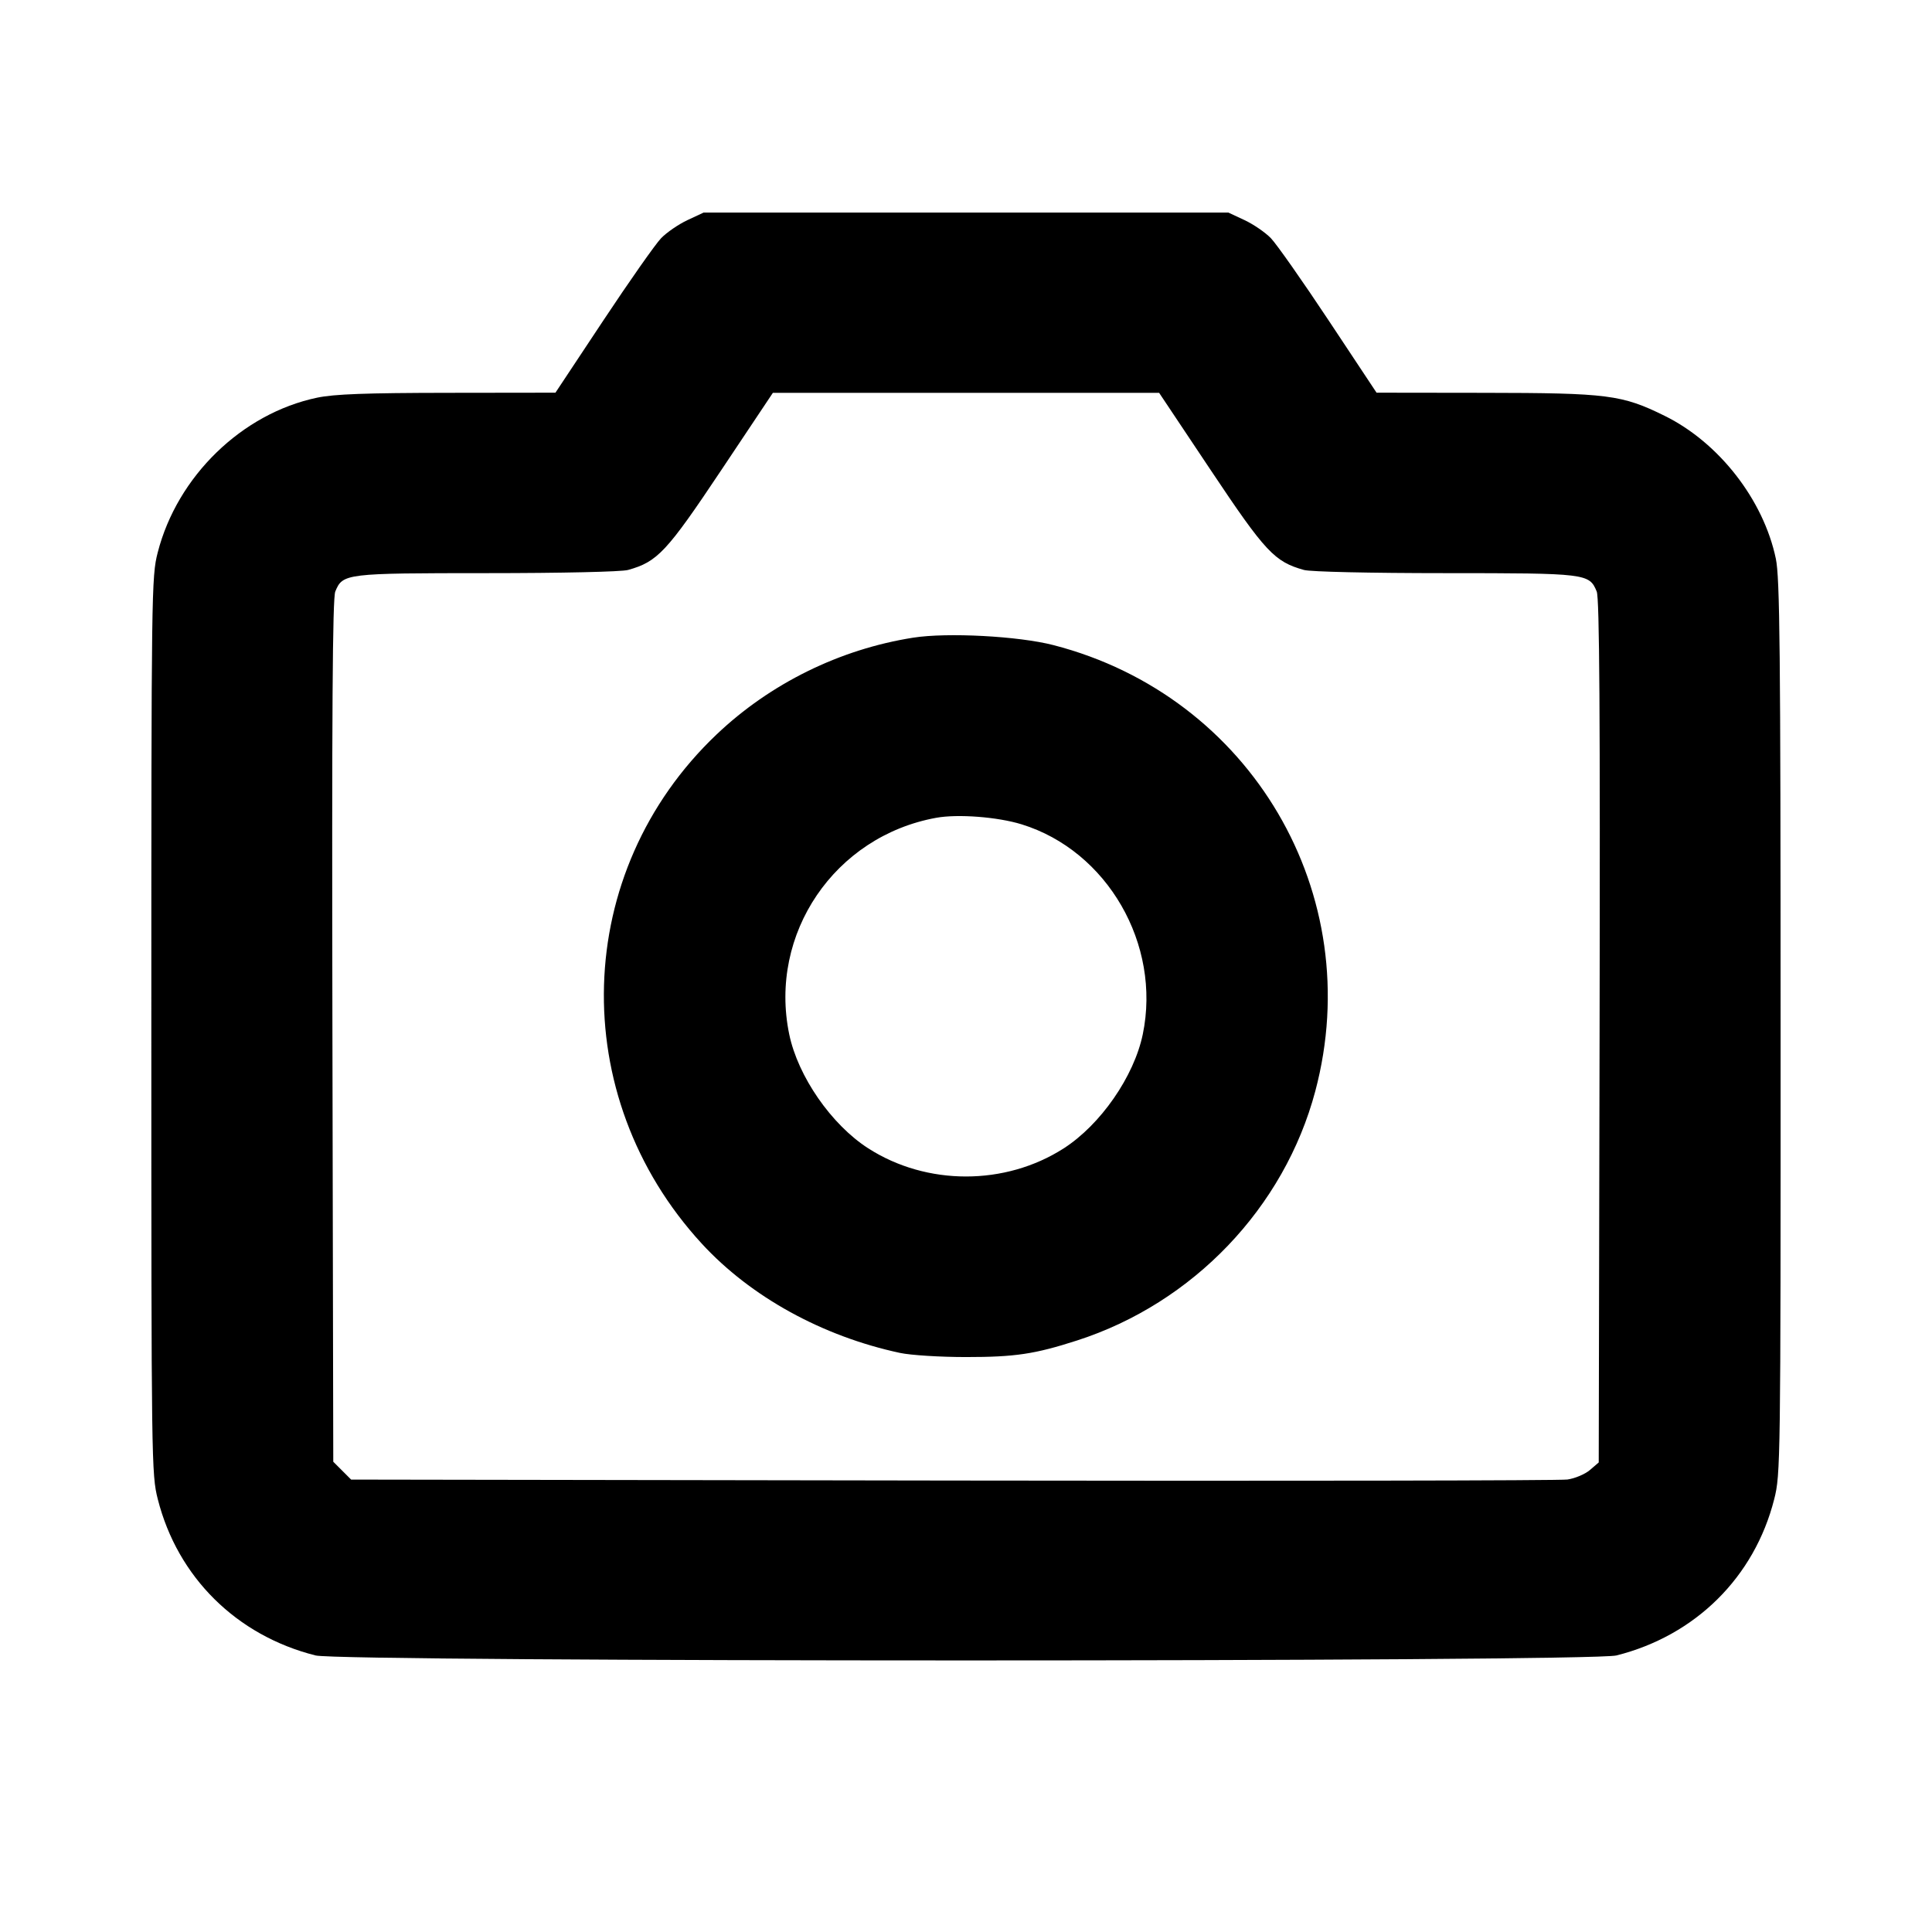 <svg fill="currentColor" viewBox="0 0 256 256" xmlns="http://www.w3.org/2000/svg"><path d="M91.093 29.166 C 89.920 29.715,88.351 30.790,87.607 31.555 C 86.863 32.321,83.407 37.241,79.927 42.490 L 73.600 52.033 59.307 52.051 C 48.455 52.064,44.294 52.219,42.027 52.693 C 32.063 54.778,23.479 63.117,20.895 73.220 C 20.077 76.417,20.053 78.188,20.053 135.893 C 20.053 193.928,20.073 195.353,20.909 198.652 C 23.530 208.987,31.340 216.722,41.813 219.356 C 45.312 220.236,210.688 220.236,214.187 219.356 C 224.660 216.722,232.470 208.987,235.091 198.652 C 235.927 195.353,235.946 193.941,235.939 136.145 C 235.933 85.883,235.838 76.565,235.307 74.027 C 233.676 66.231,227.777 58.651,220.581 55.103 C 214.906 52.305,213.071 52.071,196.693 52.051 L 182.400 52.033 176.073 42.490 C 172.593 37.241,169.137 32.321,168.393 31.555 C 167.649 30.790,166.080 29.715,164.907 29.166 L 162.773 28.168 128.000 28.168 L 93.227 28.168 91.093 29.166 M160.441 62.314 C 167.666 73.139,168.880 74.438,172.785 75.523 C 173.657 75.765,181.552 75.943,191.488 75.944 C 210.258 75.947,210.584 75.987,211.573 78.380 C 211.939 79.267,212.036 94.249,211.953 136.677 L 211.840 193.781 210.675 194.783 C 210.034 195.334,208.690 195.902,207.688 196.045 C 206.686 196.188,170.015 196.248,126.196 196.179 L 46.526 196.053 45.343 194.870 L 44.160 193.687 44.047 136.630 C 43.964 94.238,44.061 79.267,44.427 78.380 C 45.416 75.987,45.742 75.947,64.512 75.944 C 74.448 75.943,82.343 75.765,83.215 75.523 C 87.120 74.438,88.334 73.139,95.559 62.314 L 102.409 52.053 128.000 52.053 L 153.591 52.053 160.441 62.314 M120.996 84.496 C 111.268 86.029,102.067 90.559,94.947 97.323 C 75.821 115.491,74.960 145.186,92.990 164.789 C 99.464 171.828,108.954 177.060,119.253 179.268 C 120.673 179.572,124.568 179.817,128.000 179.817 C 134.507 179.817,137.103 179.429,142.720 177.619 C 158.090 172.666,170.180 160.012,174.283 144.585 C 181.213 118.524,165.787 92.242,139.592 85.482 C 134.947 84.283,125.520 83.783,120.996 84.496 M135.373 109.229 C 146.732 112.737,153.890 125.141,151.425 137.046 C 150.269 142.632,145.830 149.034,140.940 152.169 C 133.200 157.131,122.800 157.131,115.060 152.169 C 110.170 149.034,105.731 142.632,104.575 137.046 C 101.817 123.725,110.594 110.803,124.059 108.361 C 126.923 107.842,132.190 108.246,135.373 109.229 " stroke="none" fill-rule="evenodd"></path></svg>